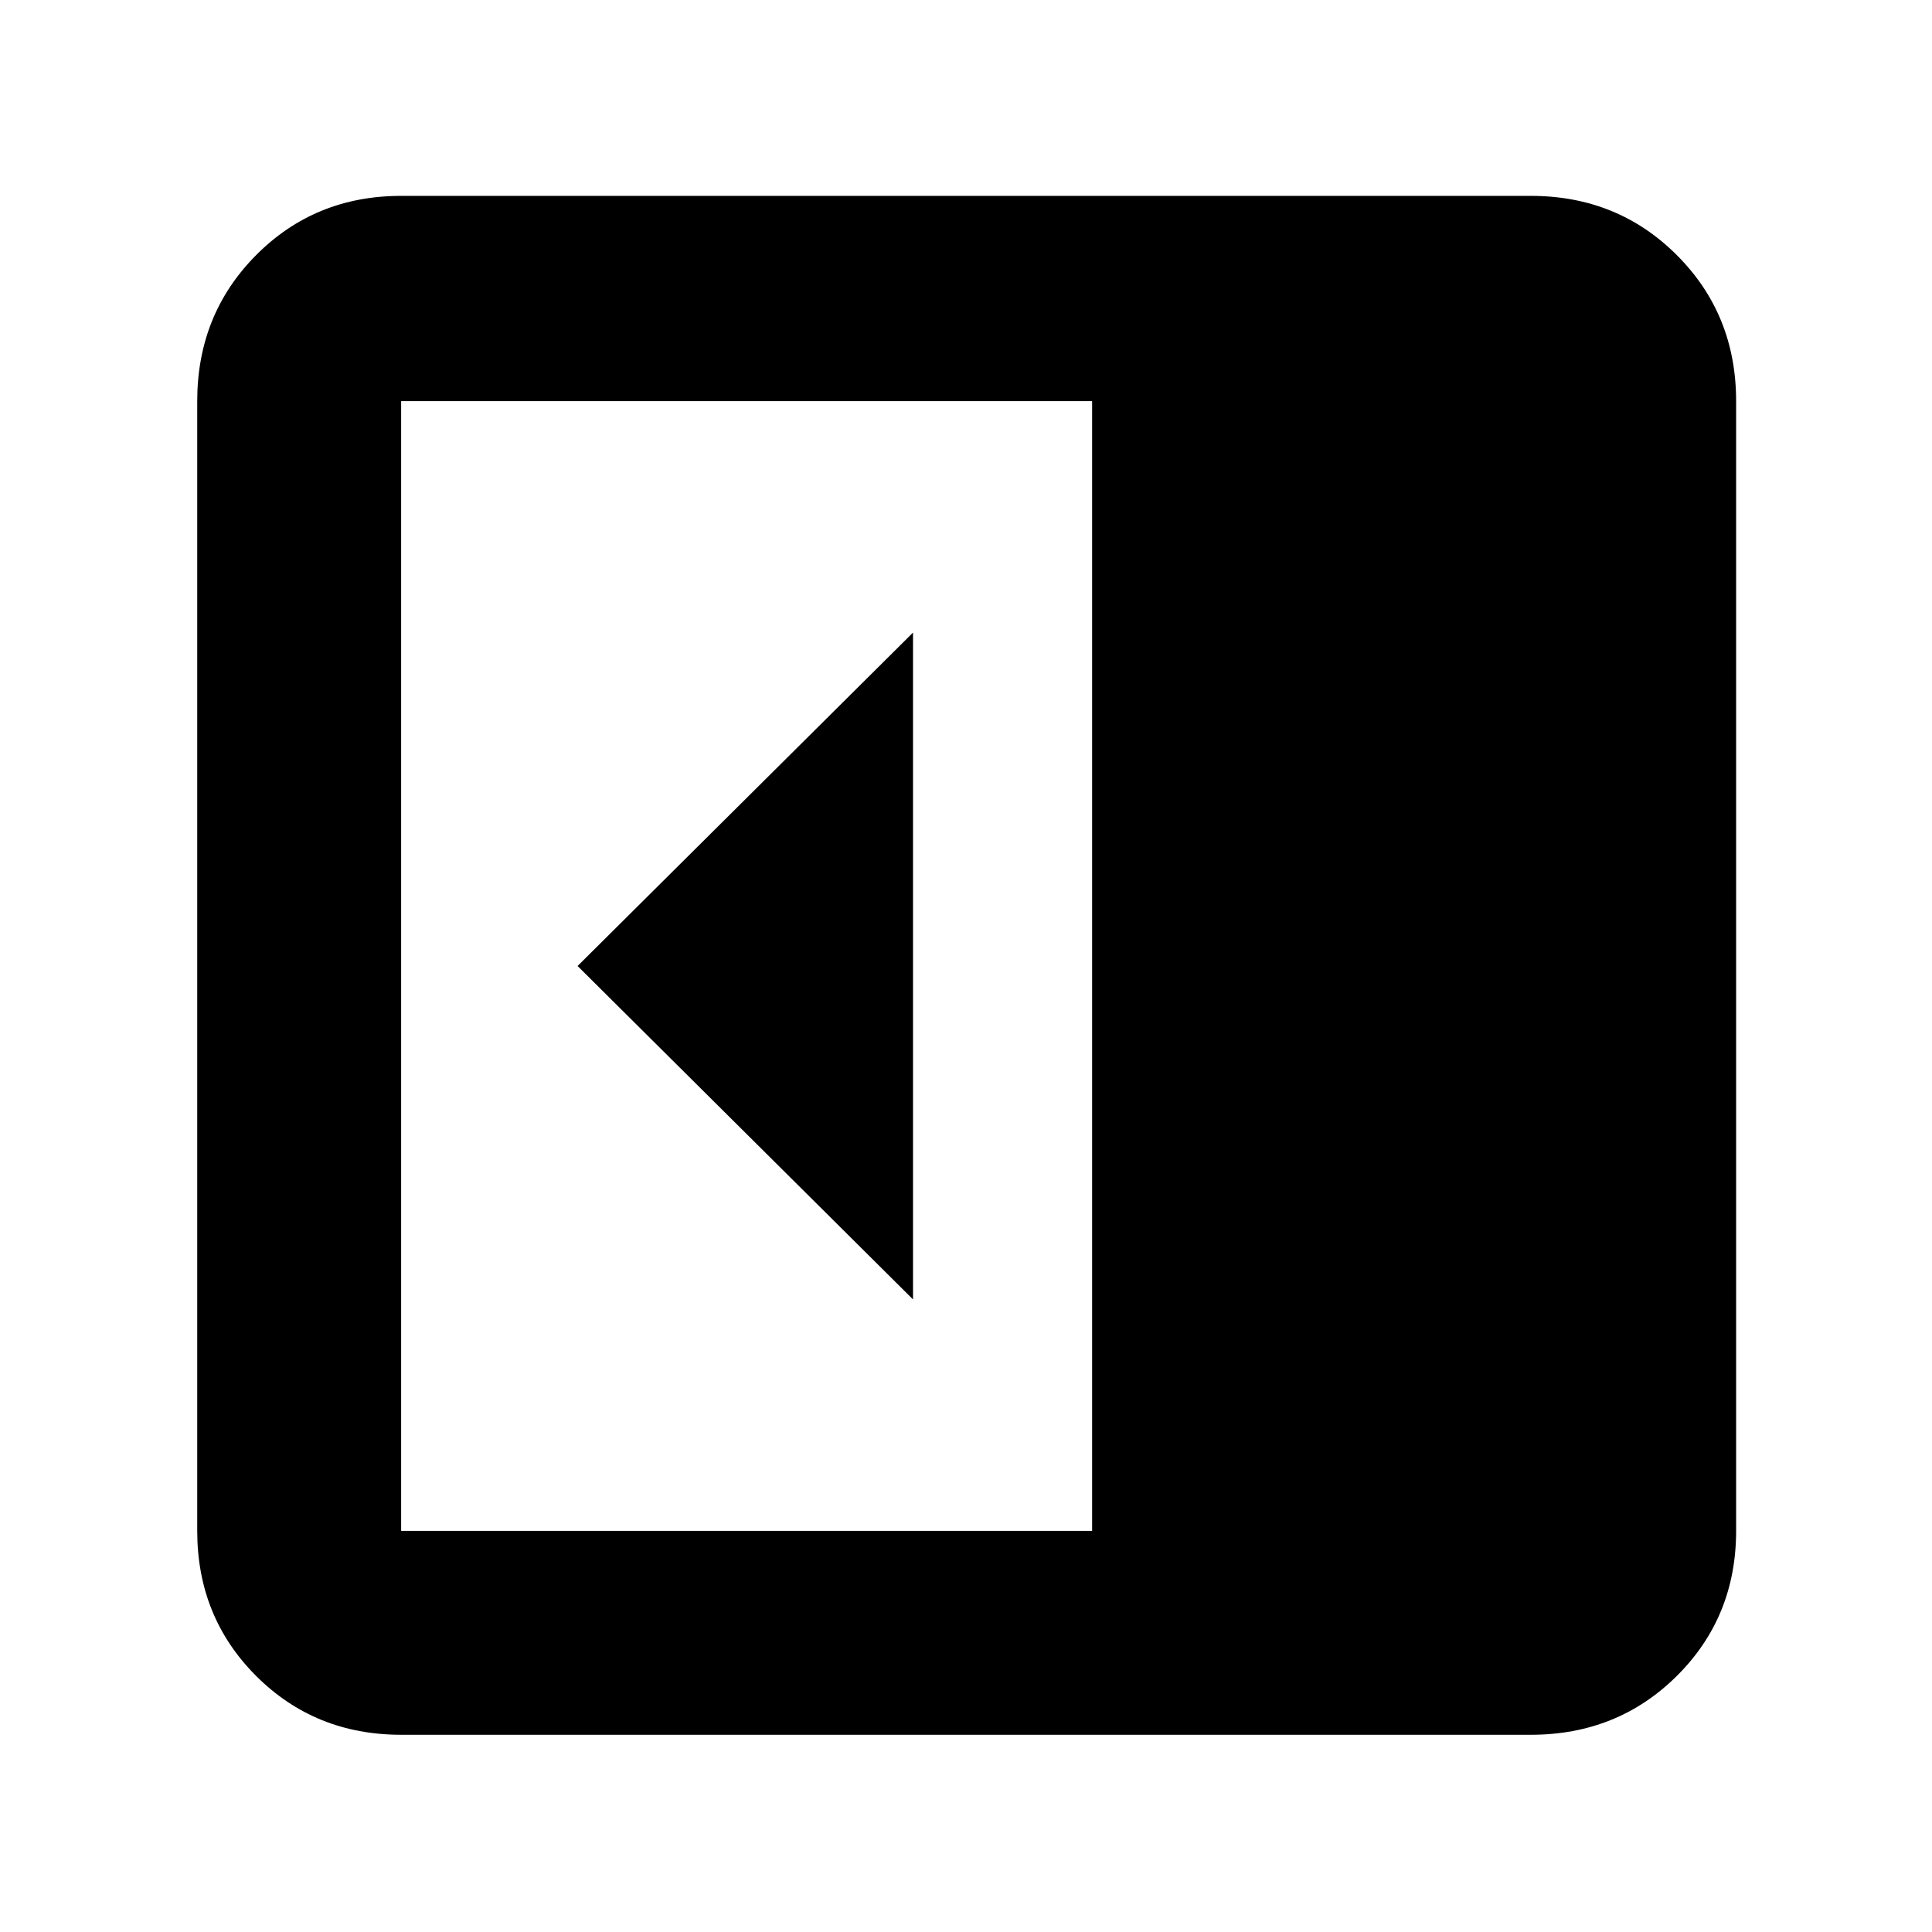 <svg xmlns="http://www.w3.org/2000/svg" height="40" viewBox="0 -960 960 960" width="40"><path d="M453.67-314.33v-331.34L287-480l166.67 165.67ZM199.33-98q-42.82 0-72.08-29.25Q98-156.51 98-199.33v-561.34q0-43.1 29.25-72.55 29.26-29.45 72.08-29.45h561.34q43.1 0 72.55 29.45 29.45 29.45 29.45 72.55v561.34q0 42.82-29.45 72.08Q803.77-98 760.67-98H199.33Zm343.34-101.33v-561.34H199.33v561.34h343.34Z"/></svg>